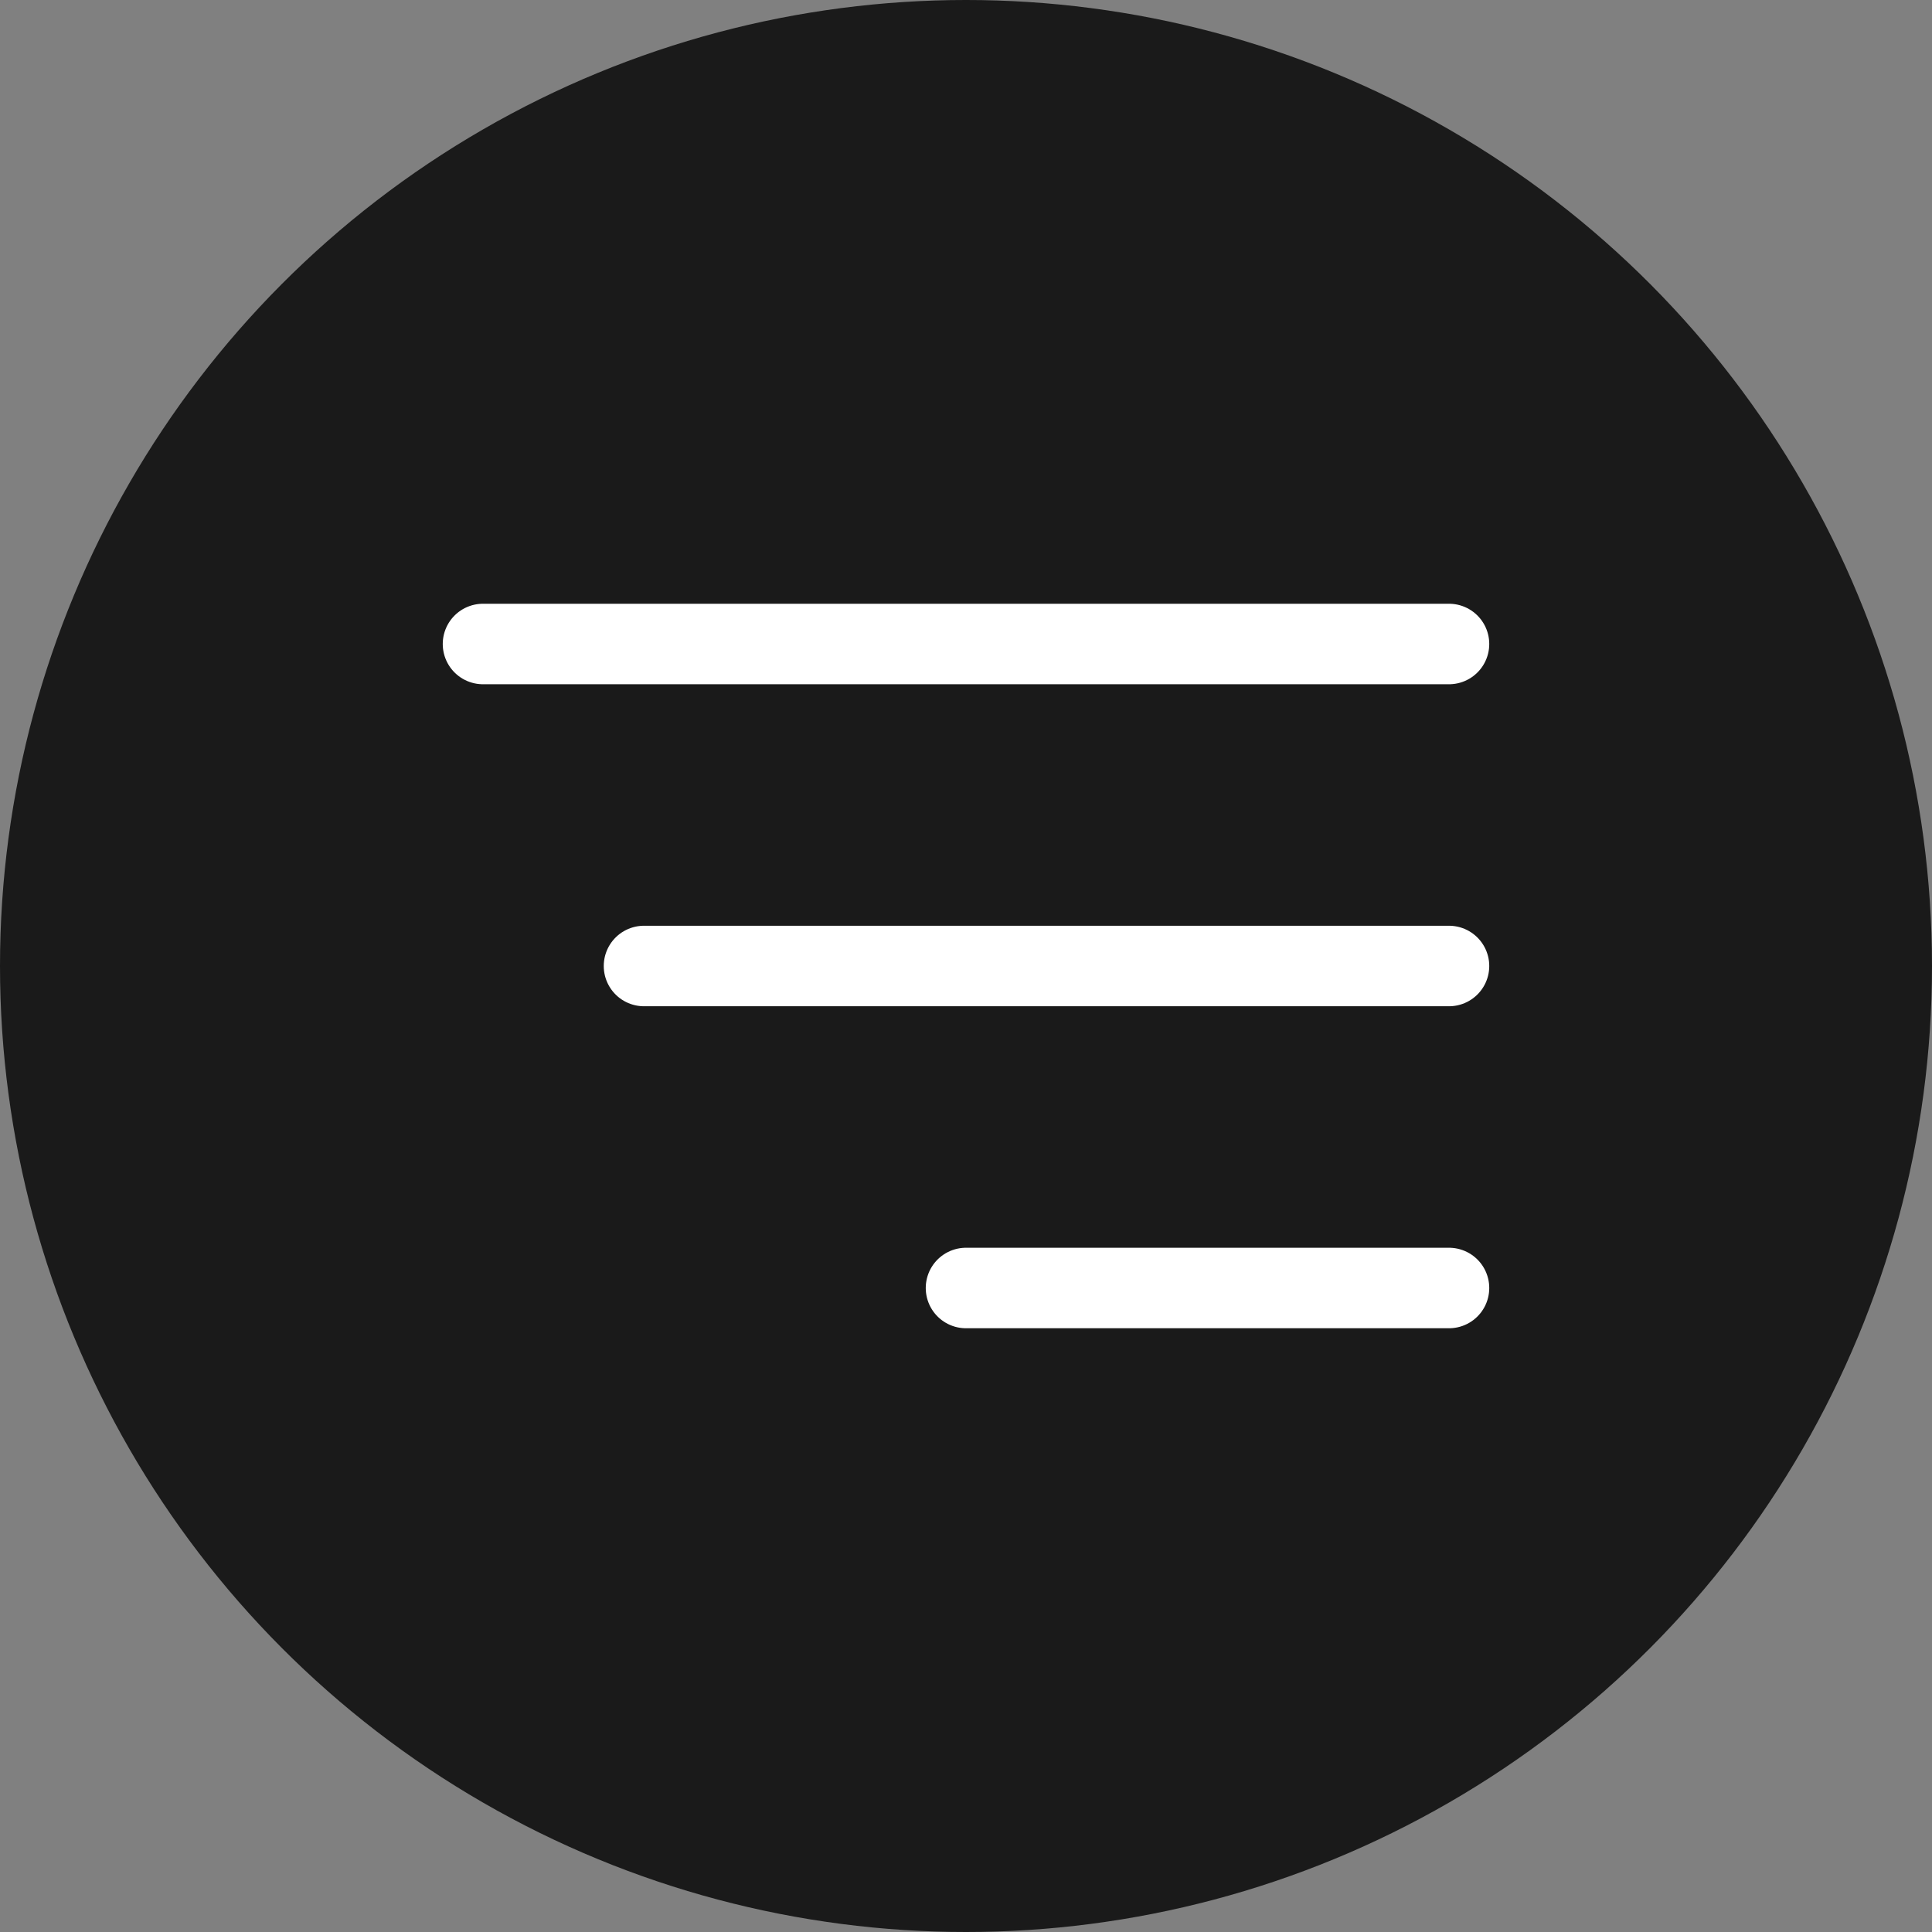 <svg width="24" height="24" viewBox="0 0 24 24" fill="none" xmlns="http://www.w3.org/2000/svg">
<rect x="0" y="0" width="24" height="24" fill="#808080" stroke="none"/>
<circle cx="12" cy="12" r="12" fill="#1A1A1A"/>
<path d="M18 8H6" stroke="white" stroke-linecap="round"/>
<path d="M18 12H8" stroke="white" stroke-linecap="round"/>
<path d="M18 16H12" stroke="white" stroke-linecap="round"/>
</svg>
